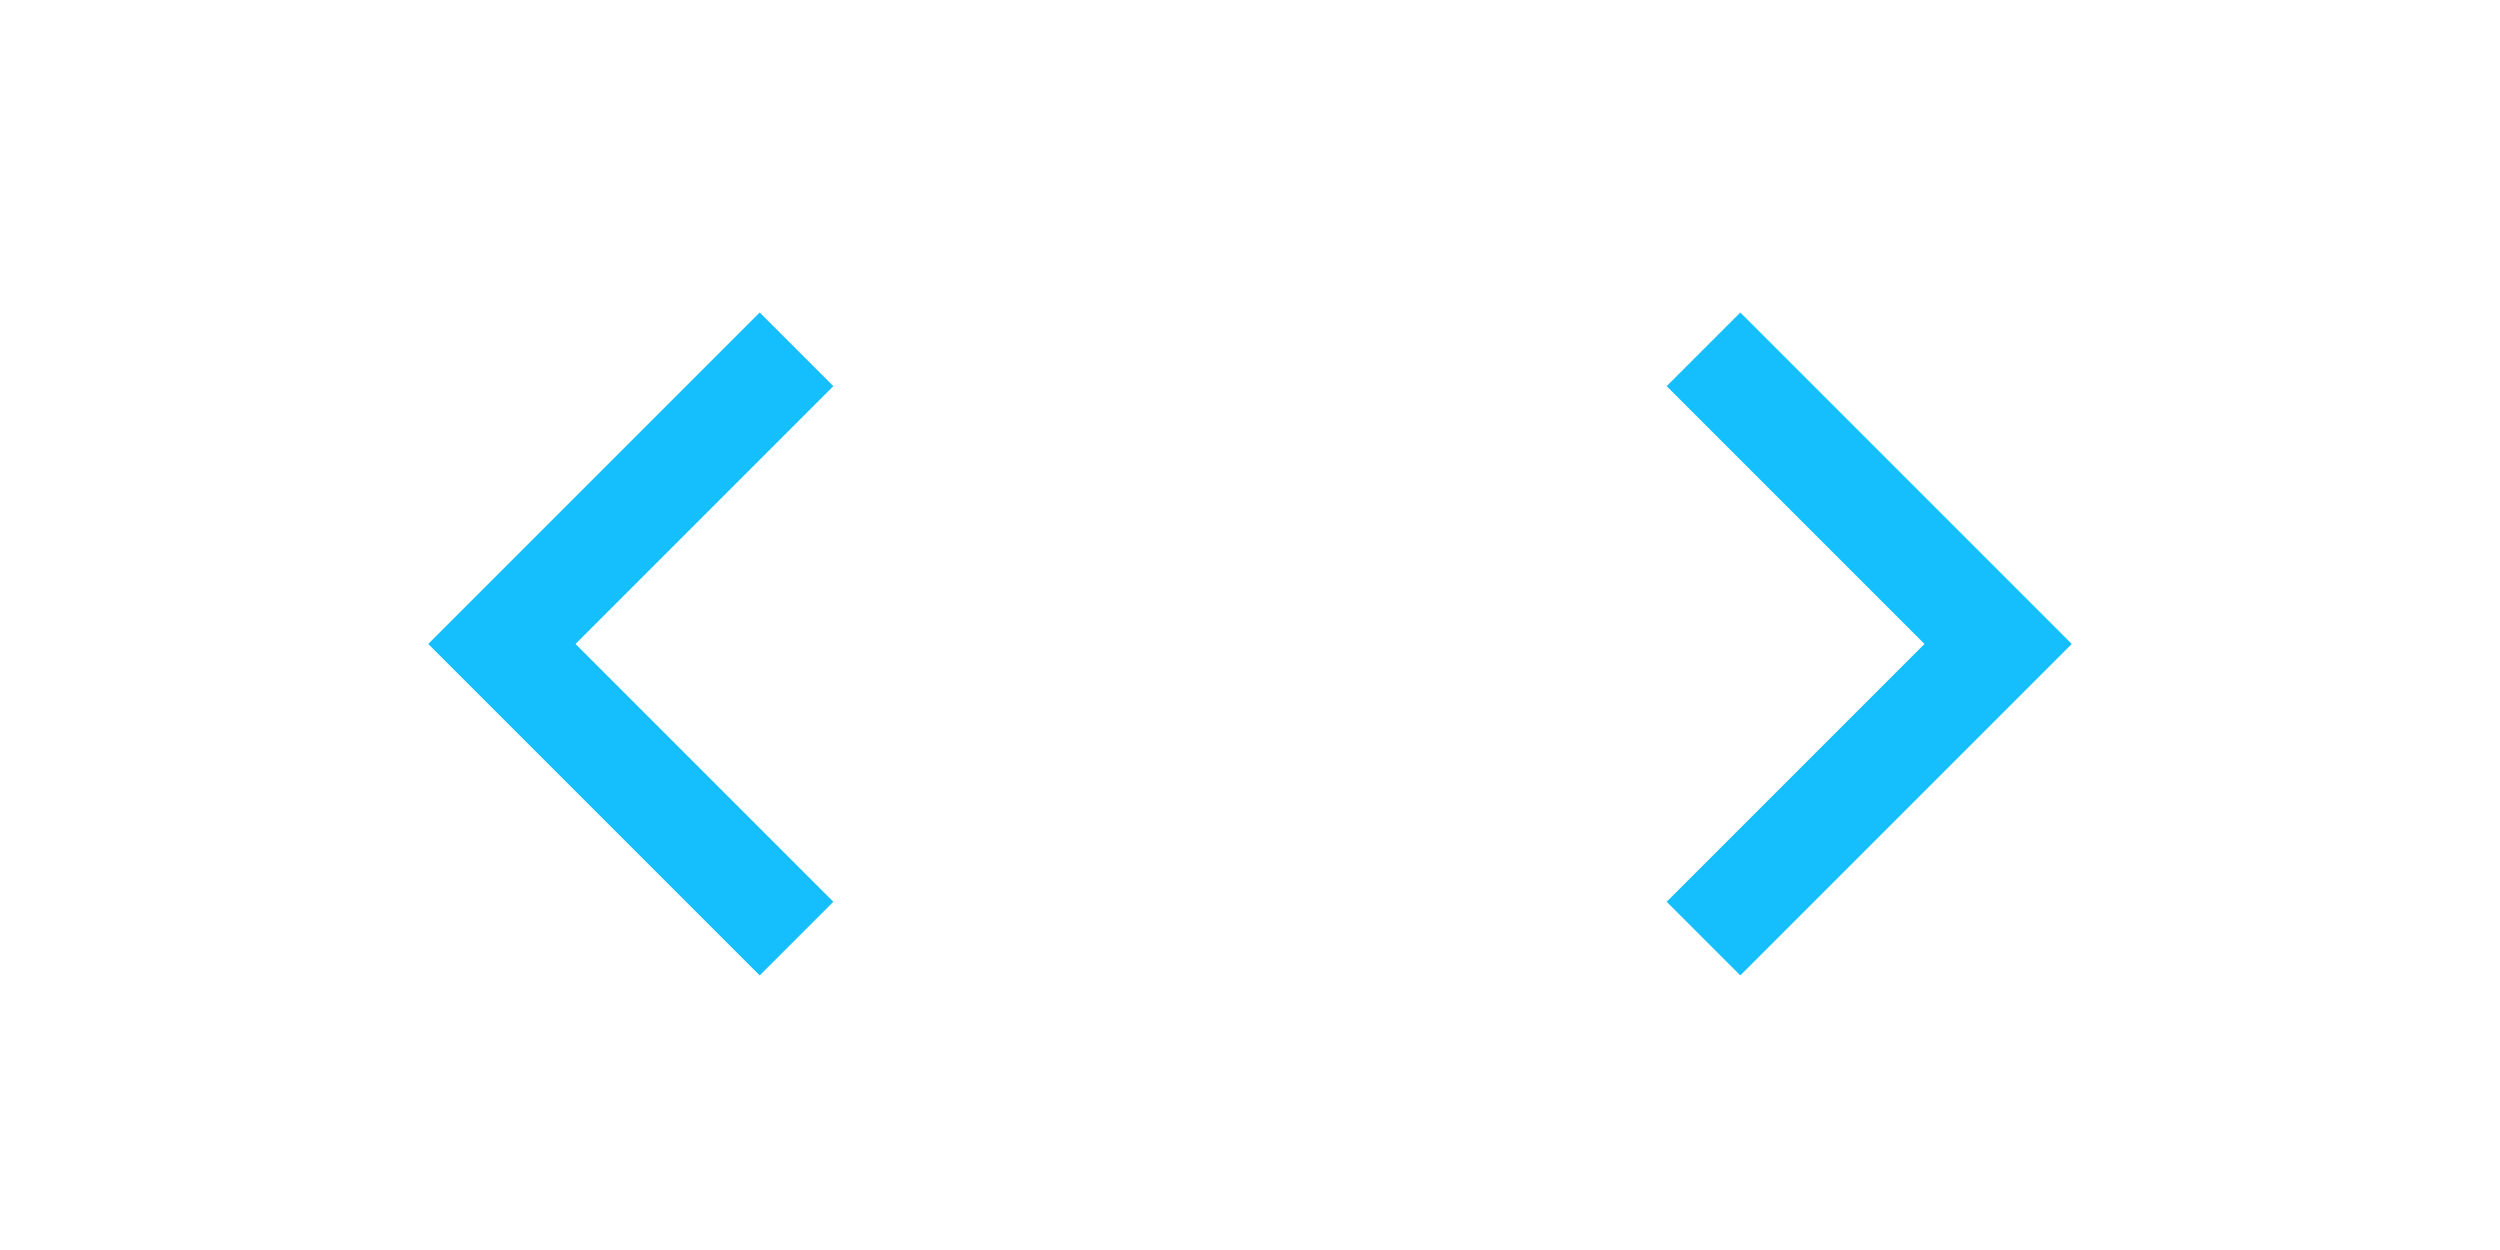 <svg width="48" height="24" viewBox="0 0 48 24" fill="none" xmlns="http://www.w3.org/2000/svg">
<g clip-path="url(#clip0_1_544)">
<path d="M11.05 12.364L16 17.314L14.586 18.728L8.222 12.364L14.586 6L16 7.414L11.05 12.364Z" fill="#15BFFD"/>
</g>
<g clip-path="url(#clip1_1_544)">
<path d="M36.95 12.364L32 17.314L33.414 18.728L39.778 12.364L33.414 6L32 7.414L36.95 12.364Z" fill="#15BFFD"/>
</g>
<defs>
<clipPath id="clip0_1_544">
<rect width="24" height="24" fill="white" transform="translate(24) rotate(90)"/>
</clipPath>
<clipPath id="clip1_1_544">
<rect width="24" height="24" fill="white" transform="matrix(4.37114e-08 1 1 -4.37114e-08 24 0)"/>
</clipPath>
</defs>
</svg>
